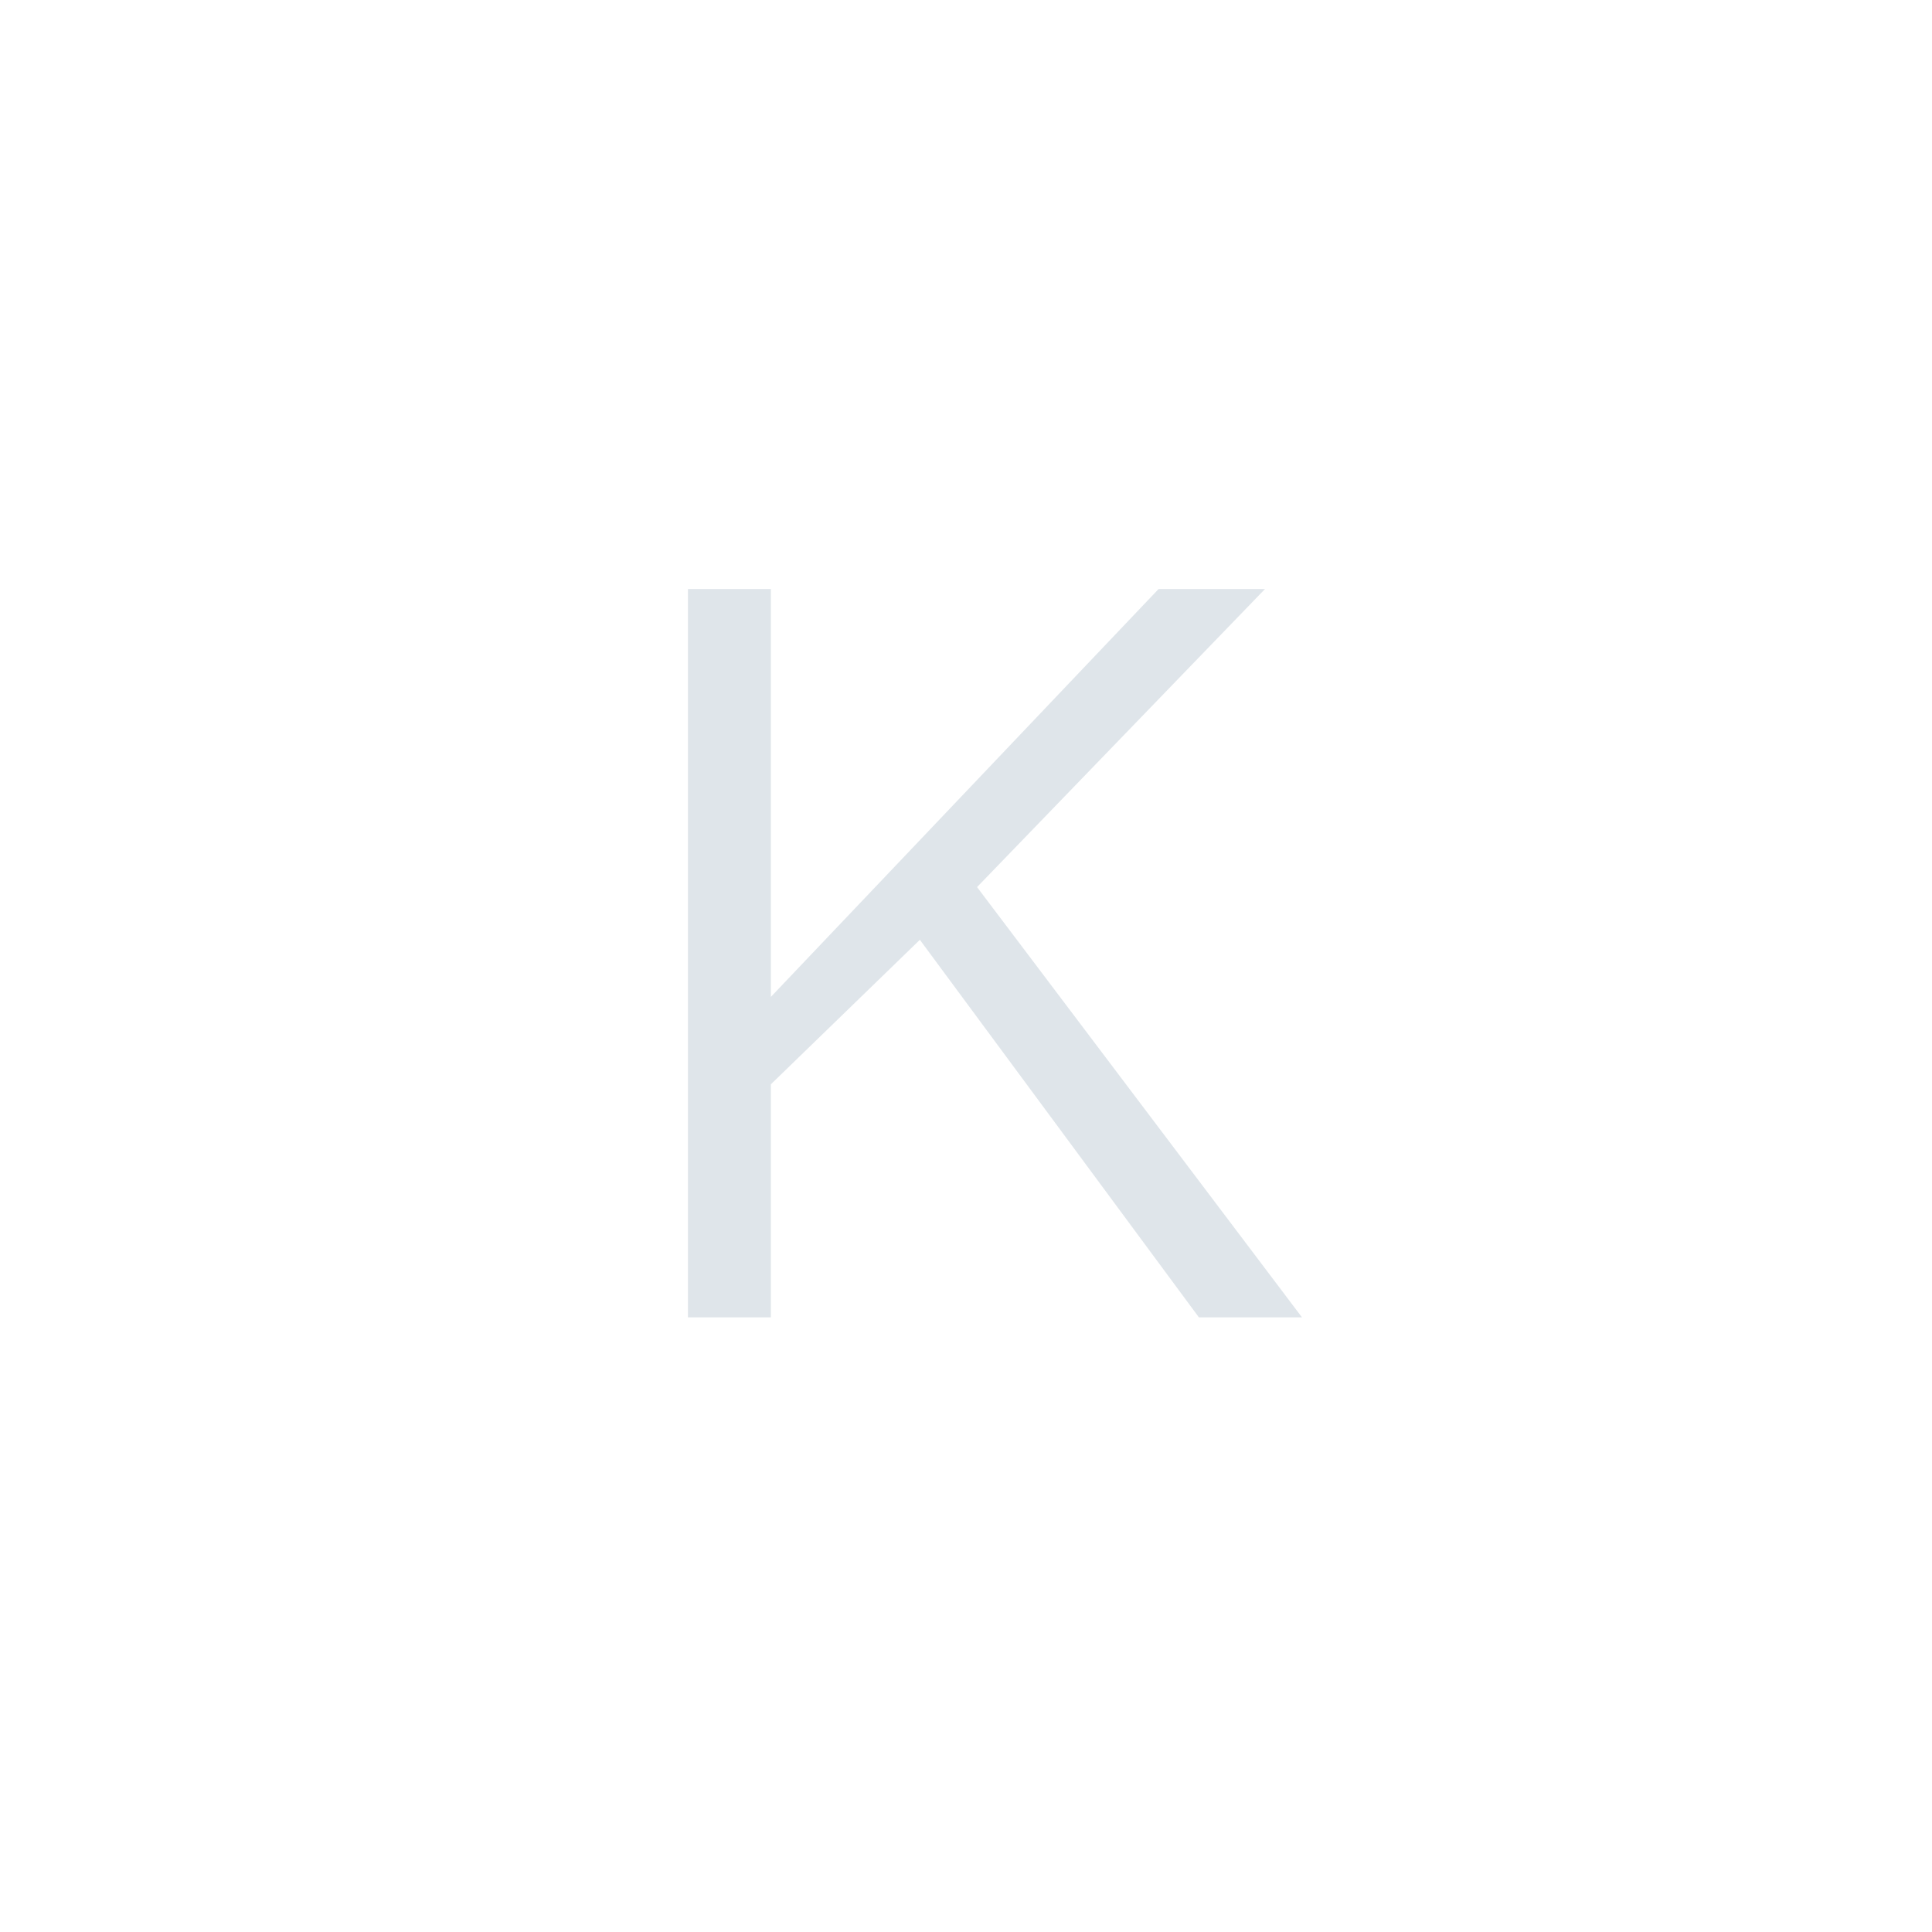 <?xml version="1.0" encoding="UTF-8" standalone="no" ?>
<!DOCTYPE svg PUBLIC "-//W3C//DTD SVG 1.1//EN" "http://www.w3.org/Graphics/SVG/1.1/DTD/svg11.dtd">
<svg xmlns="http://www.w3.org/2000/svg" xmlns:xlink="http://www.w3.org/1999/xlink" version="1.1" width="50" height="50" viewBox="125 91 250 250" xml:space="preserve">
<desc>Created with Fabric.js 3.6.3</desc>
<defs>
</defs>
<g transform="matrix(0.5 0 0 0.5 250 250.25)"  >

</g>

<g transform="matrix(1 0 0 1 250.85 215.919)" style=""  ><path fill="#DFE5EA" opacity="1" d="M-36.83 45.55L-36.83-48.70L-26.10-48.70L-26.10 4.08L24.07-48.70L37.84-48.70L0.58-10.13L42.63 45.55L29.29 45.55L-6.82-3.31L-26.10 15.39L-26.10 45.55L-36.83 45.55Z"/></g>
</svg>